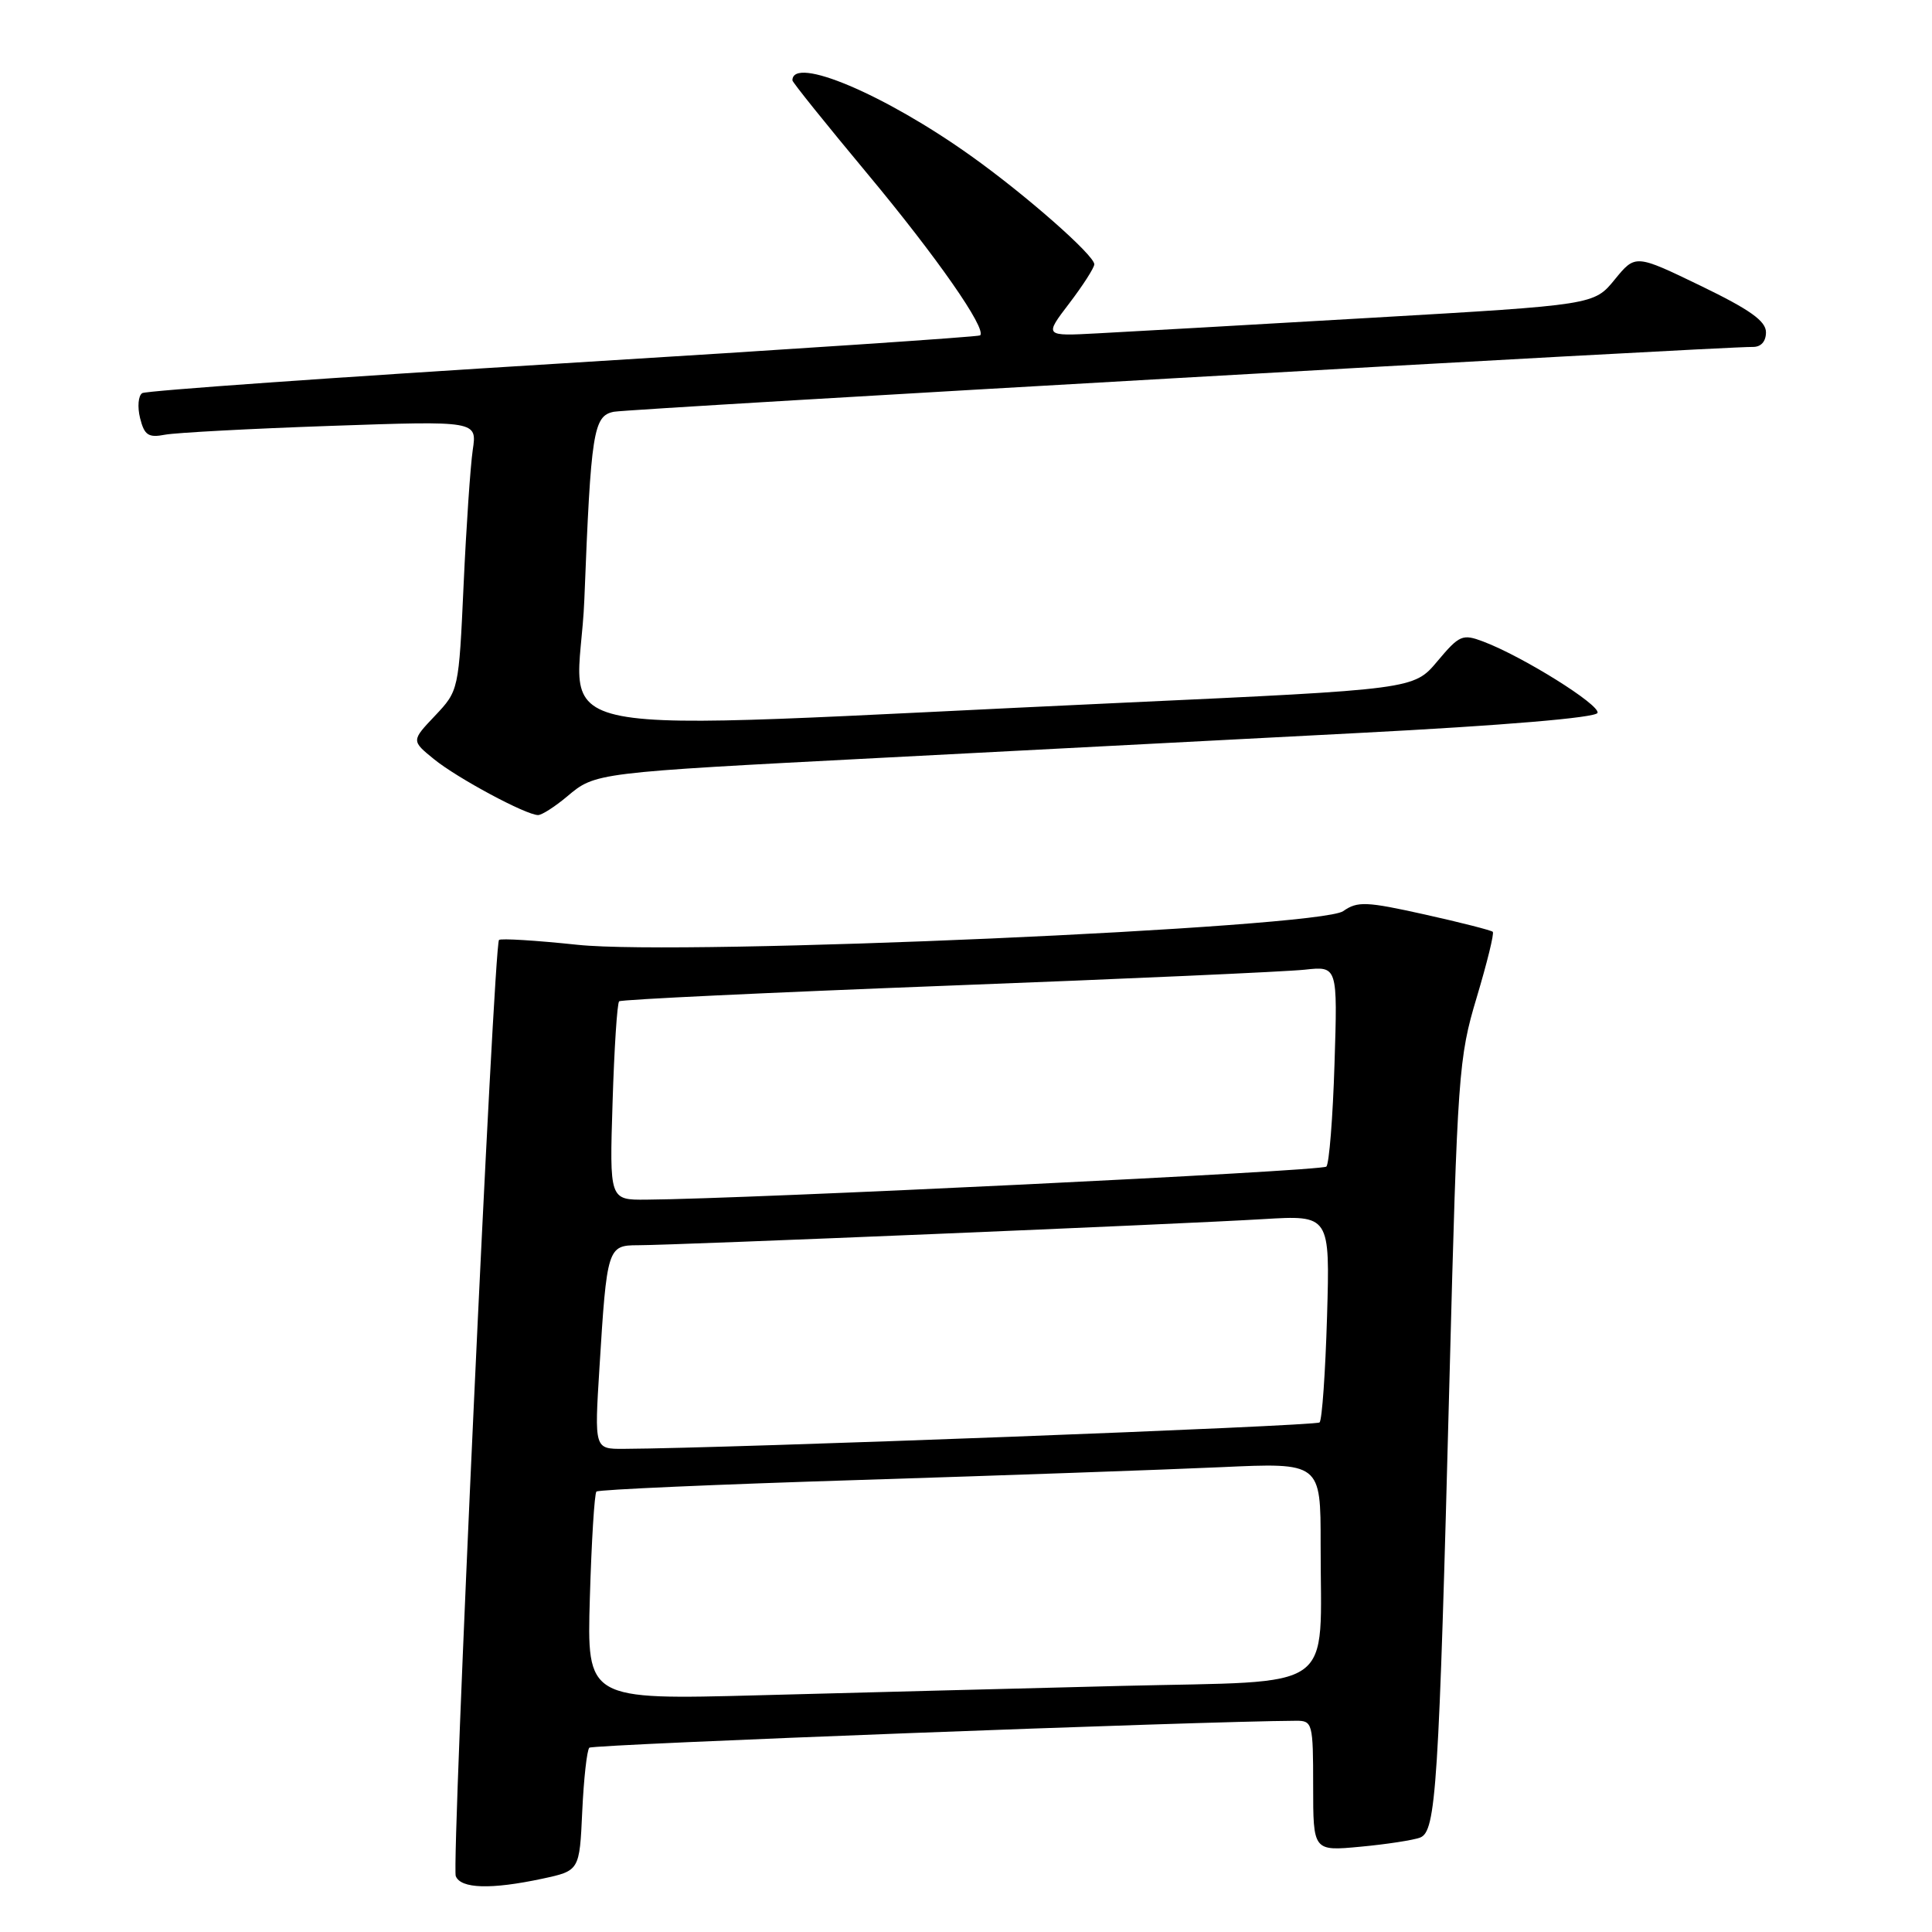 <?xml version="1.0" encoding="UTF-8" standalone="no"?>
<!DOCTYPE svg PUBLIC "-//W3C//DTD SVG 1.1//EN" "http://www.w3.org/Graphics/SVG/1.1/DTD/svg11.dtd" >
<svg xmlns="http://www.w3.org/2000/svg" xmlns:xlink="http://www.w3.org/1999/xlink" version="1.1" viewBox="0 0 256 256">
 <g >
 <path fill="currentColor"
d=" M 71.85 248.94 C 76.79 247.88 76.79 247.88 77.15 240.02 C 77.35 235.70 77.77 231.90 78.09 231.58 C 78.53 231.14 159.17 228.07 171.75 228.01 C 173.91 228.00 174.00 228.34 174.00 236.64 C 174.00 245.29 174.00 245.29 180.26 244.70 C 183.71 244.38 187.27 243.83 188.17 243.49 C 190.29 242.67 190.65 237.05 192.07 182.50 C 193.12 142.23 193.27 140.16 195.67 132.17 C 197.04 127.59 198.01 123.67 197.80 123.47 C 197.60 123.27 193.54 122.23 188.77 121.17 C 181.04 119.45 179.87 119.40 177.98 120.73 C 174.77 122.97 90.50 126.68 76.52 125.19 C 71.03 124.61 66.35 124.32 66.12 124.55 C 65.43 125.24 59.81 247.06 60.39 248.59 C 61.04 250.27 65.06 250.39 71.85 248.94 Z  M 75.14 105.54 C 78.90 102.37 78.80 102.39 116.50 100.43 C 134.10 99.51 162.64 98.03 179.92 97.13 C 199.25 96.13 211.47 95.10 211.68 94.46 C 212.03 93.39 201.76 86.98 196.54 85.01 C 193.79 83.97 193.38 84.14 190.46 87.62 C 187.34 91.34 187.34 91.34 148.92 93.11 C 67.43 96.85 76.68 98.63 77.43 79.40 C 78.30 57.18 78.62 55.10 81.34 54.56 C 83.36 54.16 228.42 45.90 232.25 45.97 C 233.34 45.99 234.00 45.25 234.00 44.03 C 234.00 42.54 231.88 41.03 225.35 37.87 C 216.70 33.69 216.70 33.69 213.96 37.04 C 211.22 40.40 211.22 40.40 181.86 42.10 C 165.71 43.04 149.32 43.97 145.43 44.17 C 138.36 44.55 138.36 44.55 141.68 40.20 C 143.51 37.80 145.00 35.47 145.00 35.02 C 145.00 33.82 135.92 25.83 128.69 20.68 C 117.27 12.52 105.00 7.33 105.00 10.65 C 105.00 10.90 109.48 16.47 114.96 23.05 C 124.12 34.05 130.78 43.59 129.87 44.44 C 129.67 44.63 104.82 46.29 74.65 48.14 C 44.49 49.99 19.38 51.77 18.85 52.09 C 18.32 52.42 18.19 53.91 18.56 55.40 C 19.13 57.67 19.66 58.03 21.87 57.60 C 23.32 57.33 33.21 56.80 43.86 56.43 C 63.22 55.76 63.22 55.76 62.64 59.63 C 62.33 61.76 61.78 69.80 61.43 77.50 C 60.79 91.47 60.78 91.51 57.65 94.83 C 54.50 98.15 54.50 98.15 57.50 100.59 C 60.61 103.12 69.71 108.00 71.30 108.00 C 71.80 108.00 73.53 106.89 75.14 105.54 Z  M 78.16 211.68 C 78.38 204.22 78.77 197.90 79.03 197.64 C 79.29 197.38 95.03 196.69 114.00 196.10 C 132.97 195.50 154.46 194.74 161.75 194.41 C 175.00 193.80 175.00 193.80 174.99 204.65 C 174.97 224.55 177.60 222.68 148.64 223.39 C 134.81 223.74 113.21 224.29 100.63 224.63 C 77.76 225.24 77.76 225.24 78.16 211.68 Z  M 79.43 181.25 C 80.41 165.33 80.52 165.00 84.53 165.00 C 89.33 165.00 156.76 162.19 167.37 161.54 C 176.23 161.01 176.23 161.01 175.84 174.45 C 175.62 181.84 175.18 188.15 174.85 188.48 C 174.37 188.96 96.66 191.91 82.63 191.98 C 78.76 192.00 78.76 192.00 79.43 181.25 Z  M 81.17 146.05 C 81.39 138.92 81.78 132.91 82.04 132.68 C 82.29 132.44 101.85 131.52 125.50 130.61 C 149.15 129.71 170.47 128.75 172.87 128.49 C 177.24 128.01 177.24 128.01 176.83 140.95 C 176.61 148.08 176.12 154.21 175.75 154.58 C 175.16 155.17 99.31 158.86 85.63 158.96 C 80.76 159.00 80.76 159.00 81.17 146.05 Z "/>
</g>
</svg>